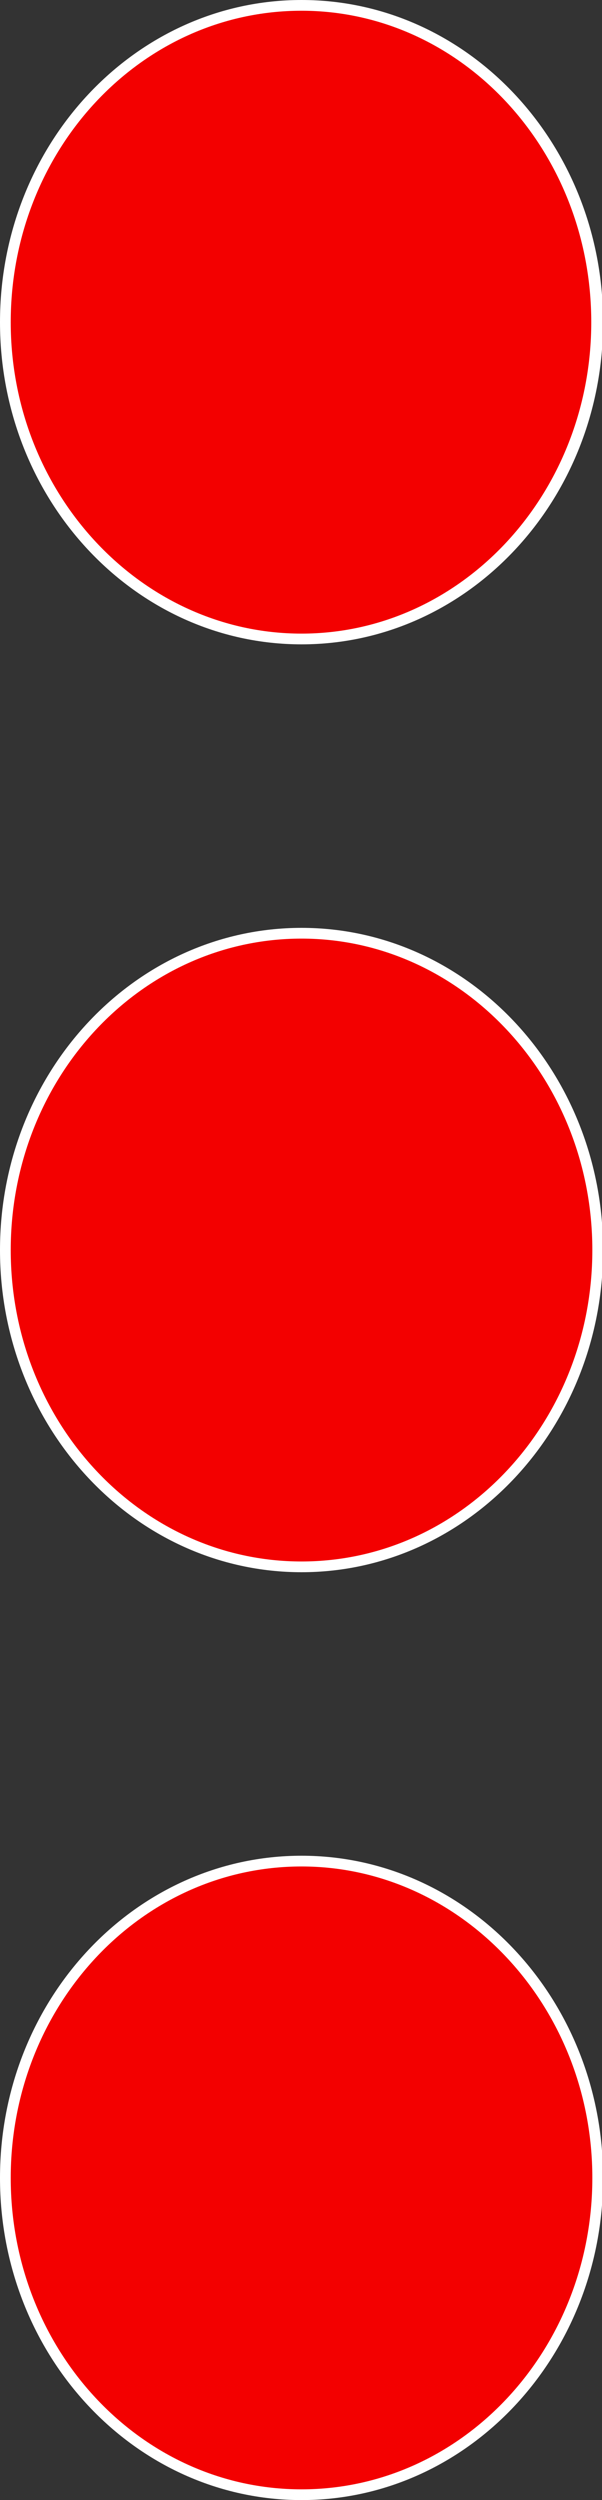 <?xml version="1.0" encoding="utf-8"?>
<!-- Generator: Adobe Illustrator 20.1.0, SVG Export Plug-In . SVG Version: 6.00 Build 0)  -->
<svg version="1.1" id="Layer_1" xmlns="http://www.w3.org/2000/svg" xmlns:xlink="http://www.w3.org/1999/xlink" x="0px" y="0px"
	 viewBox="0 0 56.1 232.8" style="enable-background:new 0 0 56.1 232.8;" xml:space="preserve">
<rect x="0" y="0" width="56.1" height="232.8" fill="#333333" stroke="none"/>
<style type="text/css">
	.st0{fill:#f30000;}
	.st1{fill:#FFFFFF;}
</style>
<g>
	<path class="st0" d="M28.1,59.5C12.9,59.5,0.5,46.3,0.5,30S12.9,0.5,28.1,0.5S55.6,13.7,55.6,30S43.2,59.5,28.1,59.5z"/>
	<path class="st1" d="M28.1,1C43,1,55.1,14,55.1,30S43,59,28.1,59S1,46,1,30S13.1,1,28.1,1 M28.1,0C12.6,0,0,13.4,0,30
		s12.6,30,28.1,30c15.5,0,28.1-13.4,28.1-30S43.6,0,28.1,0L28.1,0z"/>
</g>
<g>
	<path class="st0" d="M28.1,145.9c-15.2,0-27.6-13.2-27.6-29.5c0-16.3,12.4-29.5,27.6-29.5s27.6,13.2,27.6,29.5
		C55.6,132.7,43.2,145.9,28.1,145.9z"/>
	<path class="st1" d="M28.1,87.4c14.9,0,27.1,13,27.1,29c0,16-12.1,29-27.1,29S1,132.4,1,116.4C1,100.4,13.1,87.4,28.1,87.4
		 M28.1,86.4C12.6,86.4,0,99.8,0,116.4s12.6,30,28.1,30c15.5,0,28.1-13.4,28.1-30S43.6,86.4,28.1,86.4L28.1,86.4z"/>
</g>
<g>
	<path class="st0" d="M28.1,232.3c-15.2,0-27.6-13.2-27.6-29.5c0-16.3,12.4-29.5,27.6-29.5s27.6,13.2,27.6,29.5
		C55.6,219.1,43.2,232.3,28.1,232.3z"/>
	<path class="st1" d="M28.1,173.8c14.9,0,27.1,13,27.1,29s-12.1,29-27.1,29S1,218.8,1,202.8S13.1,173.8,28.1,173.8 M28.1,172.8
		c-15.5,0-28.1,13.4-28.1,30s12.6,30,28.1,30c15.5,0,28.1-13.4,28.1-30S43.6,172.8,28.1,172.8L28.1,172.8z"/>
</g>
</svg>
